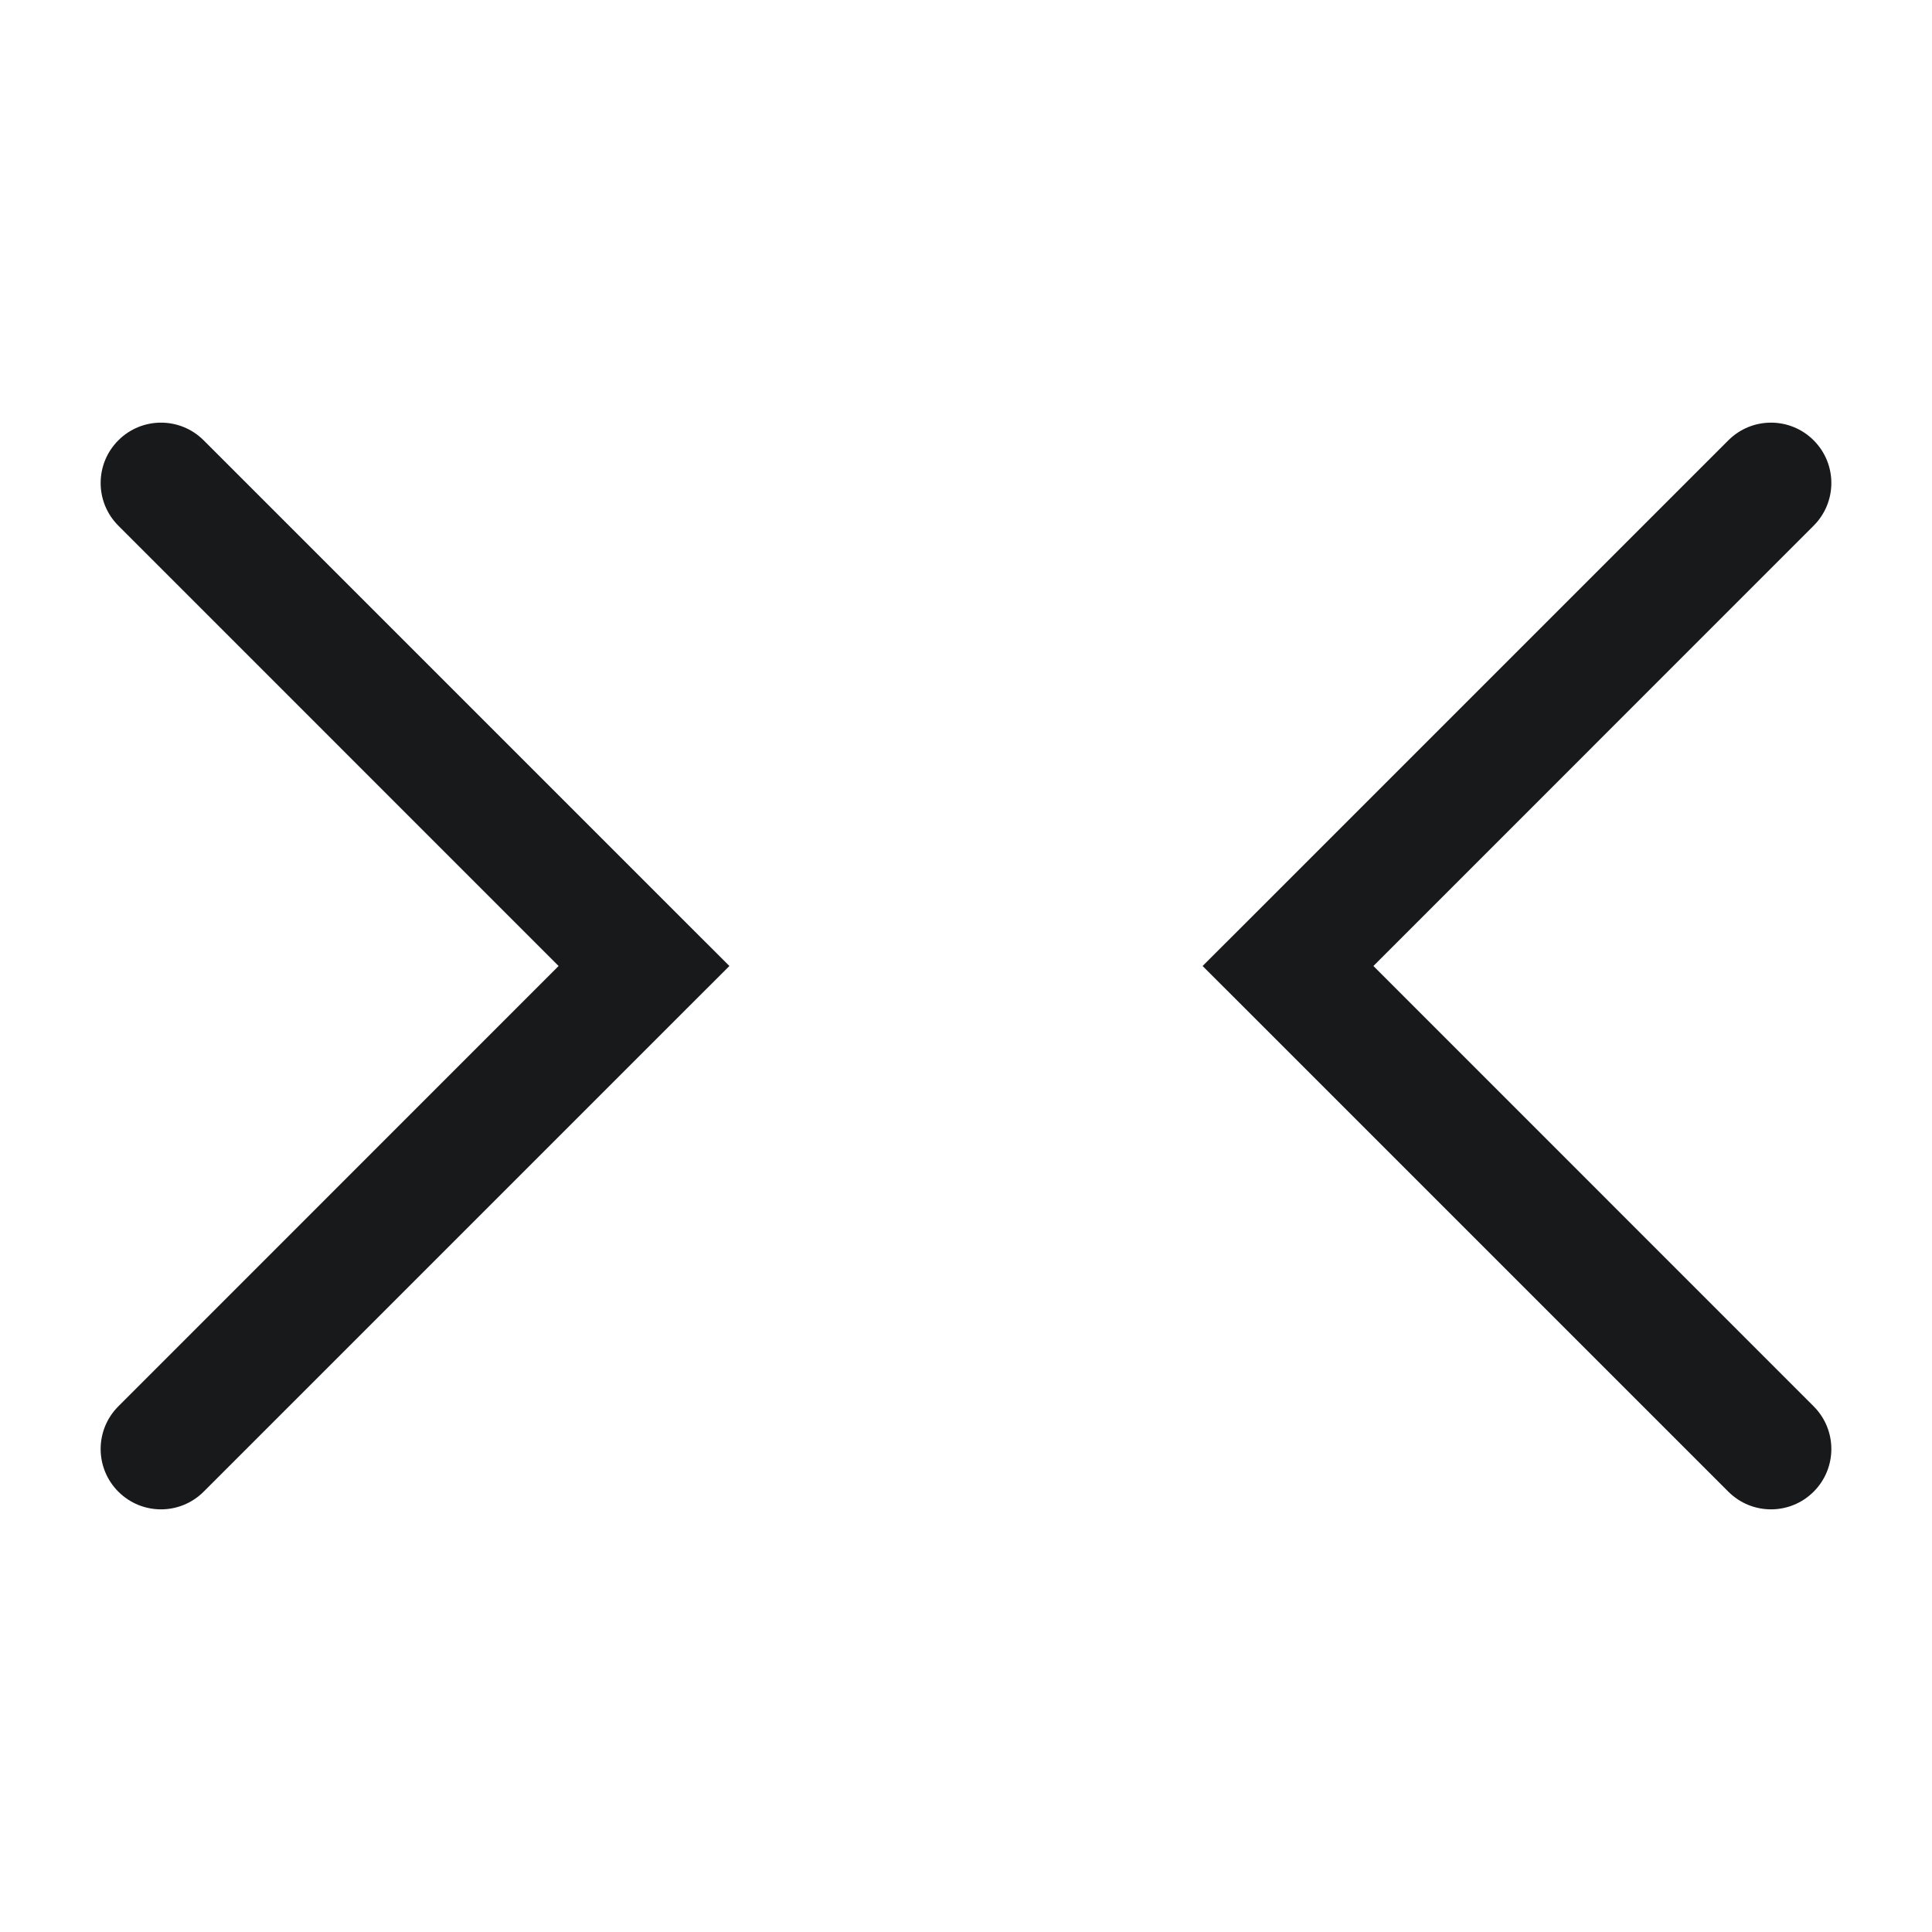 <svg width="24" height="24" viewBox="0 0 24 24" fill="none" xmlns="http://www.w3.org/2000/svg">
<path fill-rule="evenodd" clip-rule="evenodd" d="M8.53 11.47L9.061 12L8.53 12.53L2.53 18.53C2.237 18.823 1.763 18.823 1.47 18.53C1.177 18.237 1.177 17.763 1.47 17.47L6.939 12L1.47 6.53C1.177 6.237 1.177 5.763 1.47 5.47C1.763 5.177 2.237 5.177 2.53 5.47L8.53 11.47ZM15.47 11.47L14.939 12L15.47 12.53L21.47 18.53C21.763 18.823 22.237 18.823 22.53 18.53C22.823 18.237 22.823 17.763 22.53 17.47L17.061 12L22.53 6.53C22.823 6.237 22.823 5.763 22.53 5.47C22.237 5.177 21.763 5.177 21.47 5.47L15.47 11.47Z" fill="#18191A"/>
</svg>
